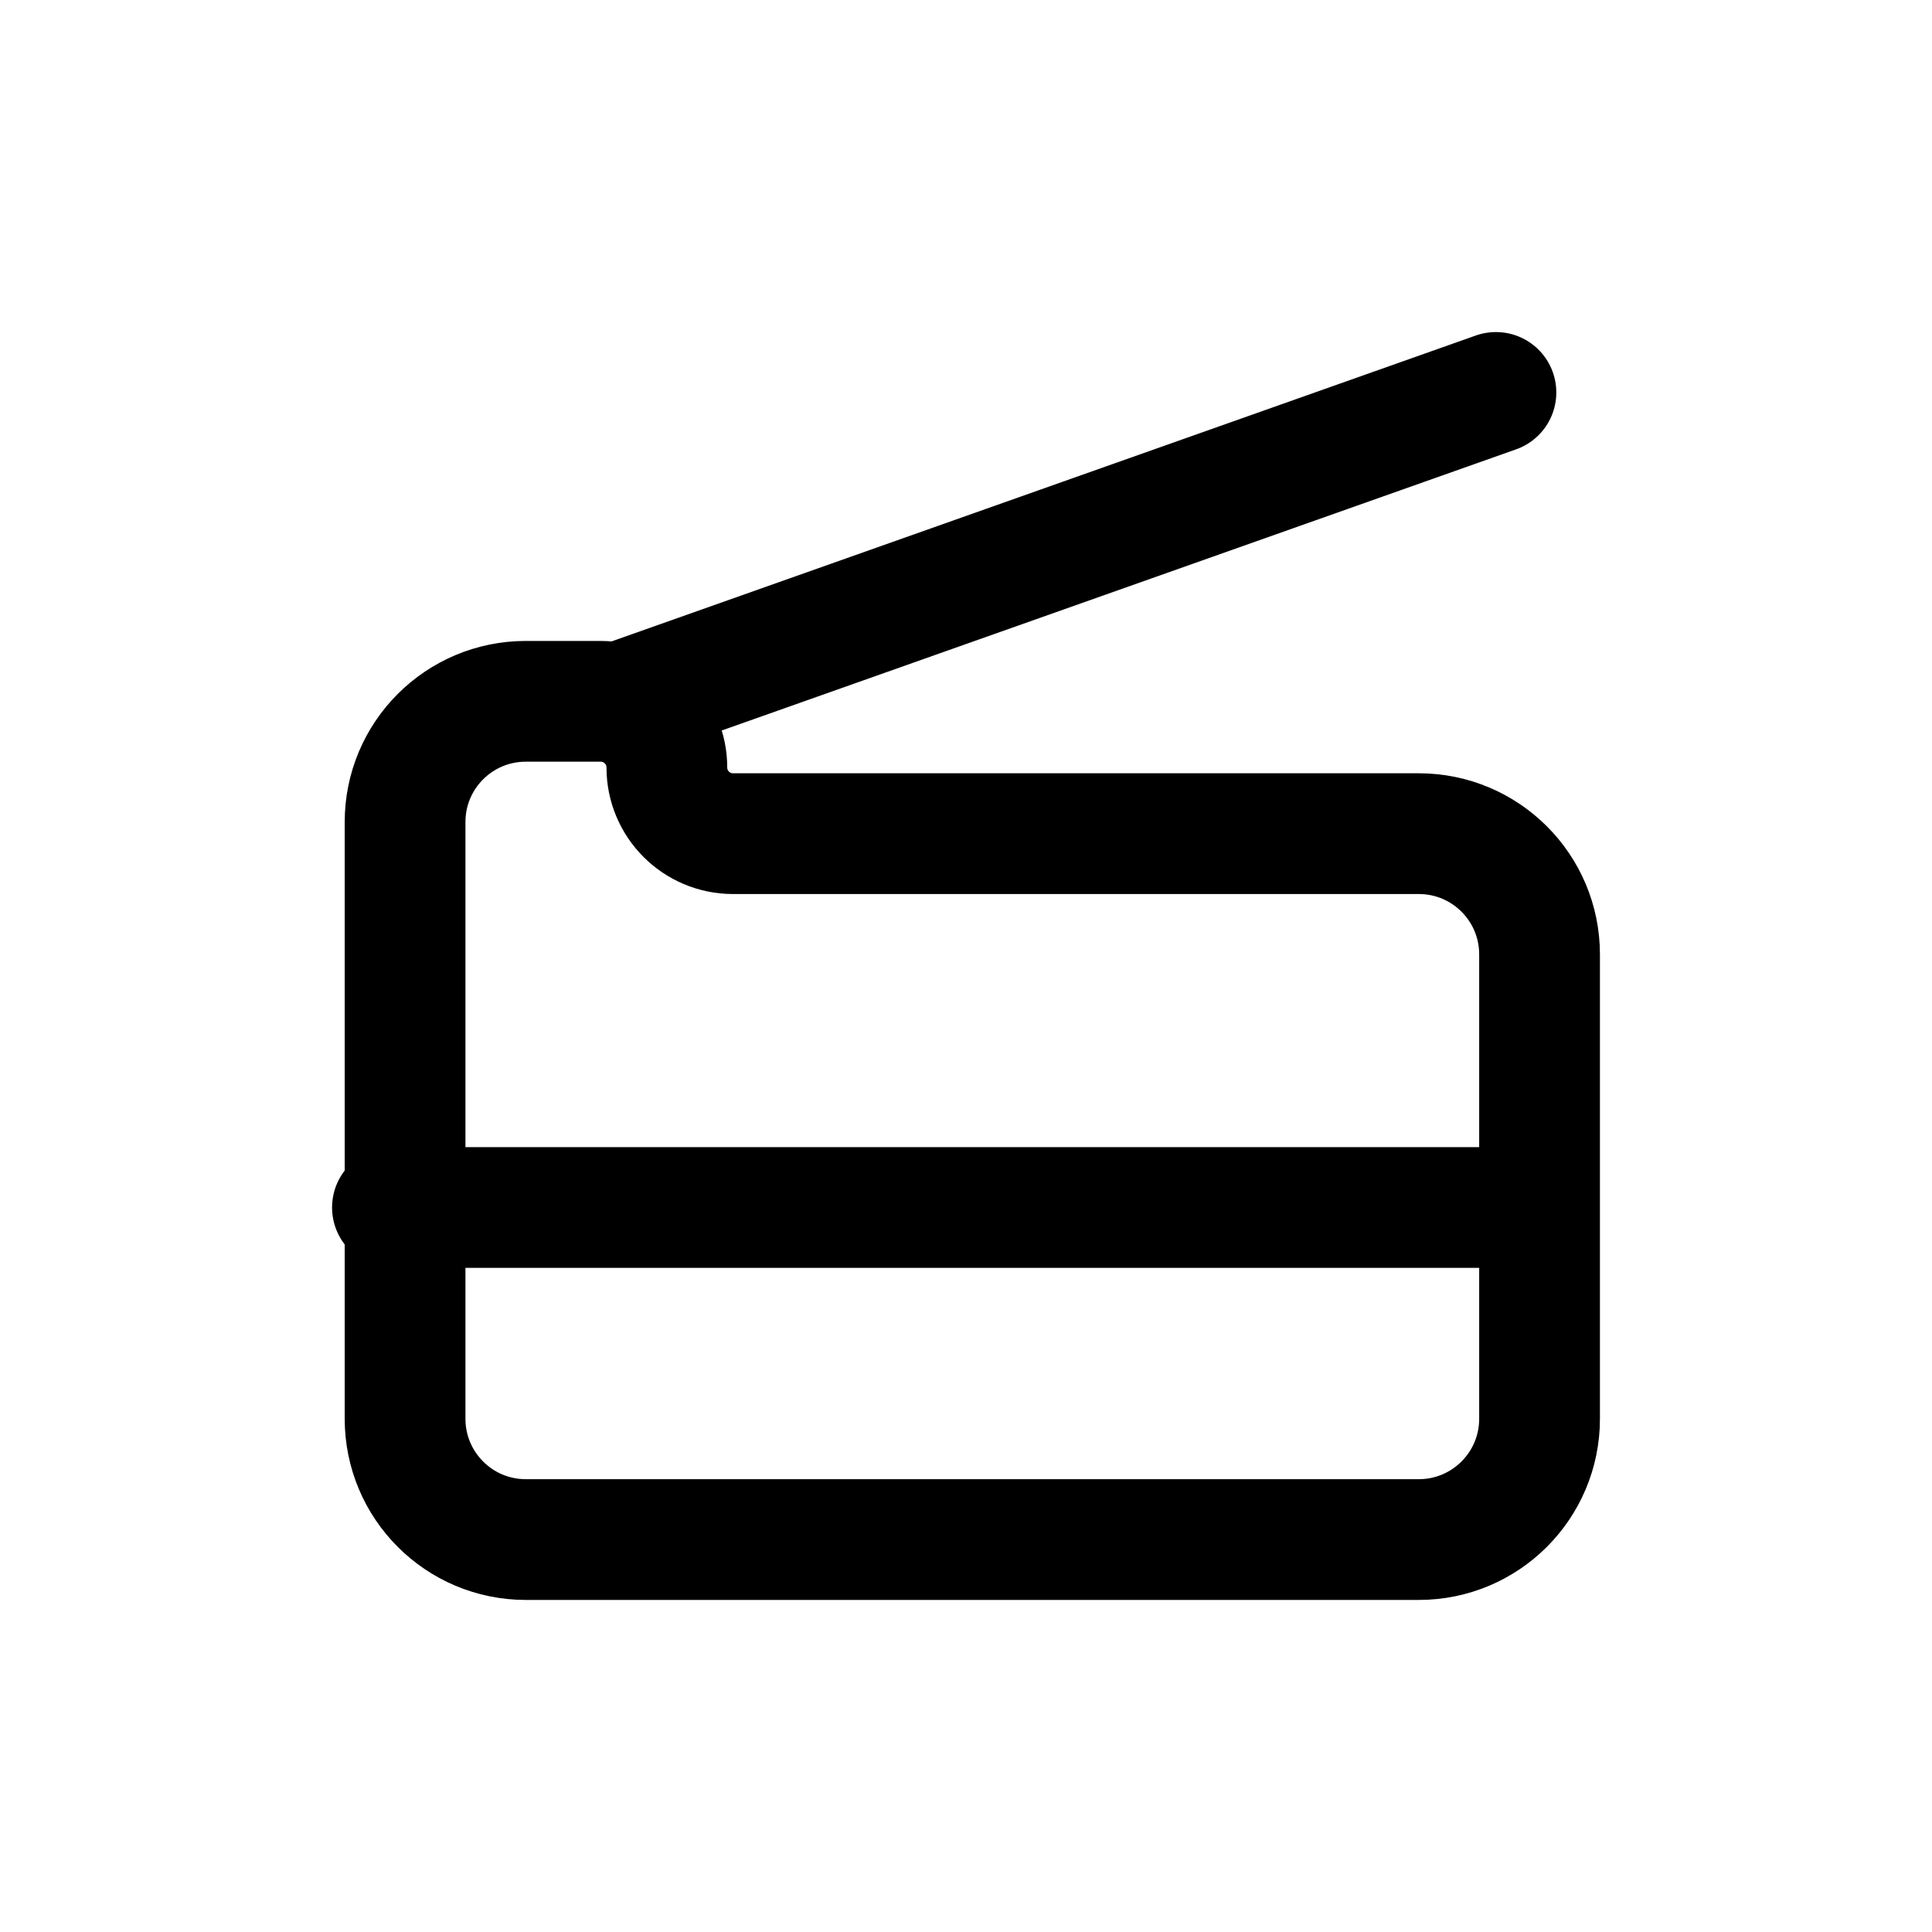 <svg width="24" height="24" viewBox="0 0 24 24" fill="none" xmlns="http://www.w3.org/2000/svg">
<g id="Files=scan, Size=24px, weight=regular">
<path id="scan" d="M4.875 15H18.74M7.742 8.712L18.583 4.875M7.462 8.712H6.532C5.703 8.712 5.032 9.383 5.032 10.211V17.625C5.032 18.453 5.703 19.125 6.532 19.125H17.625C18.453 19.125 19.125 18.453 19.125 17.625V11.856C19.125 11.027 18.453 10.356 17.625 10.356H9.106C8.652 10.356 8.284 9.988 8.284 9.534C8.284 9.08 7.916 8.712 7.462 8.712Z" stroke="black" stroke-width="1.5" stroke-linecap="round" stroke-linejoin="round"/>
</g>
</svg>
